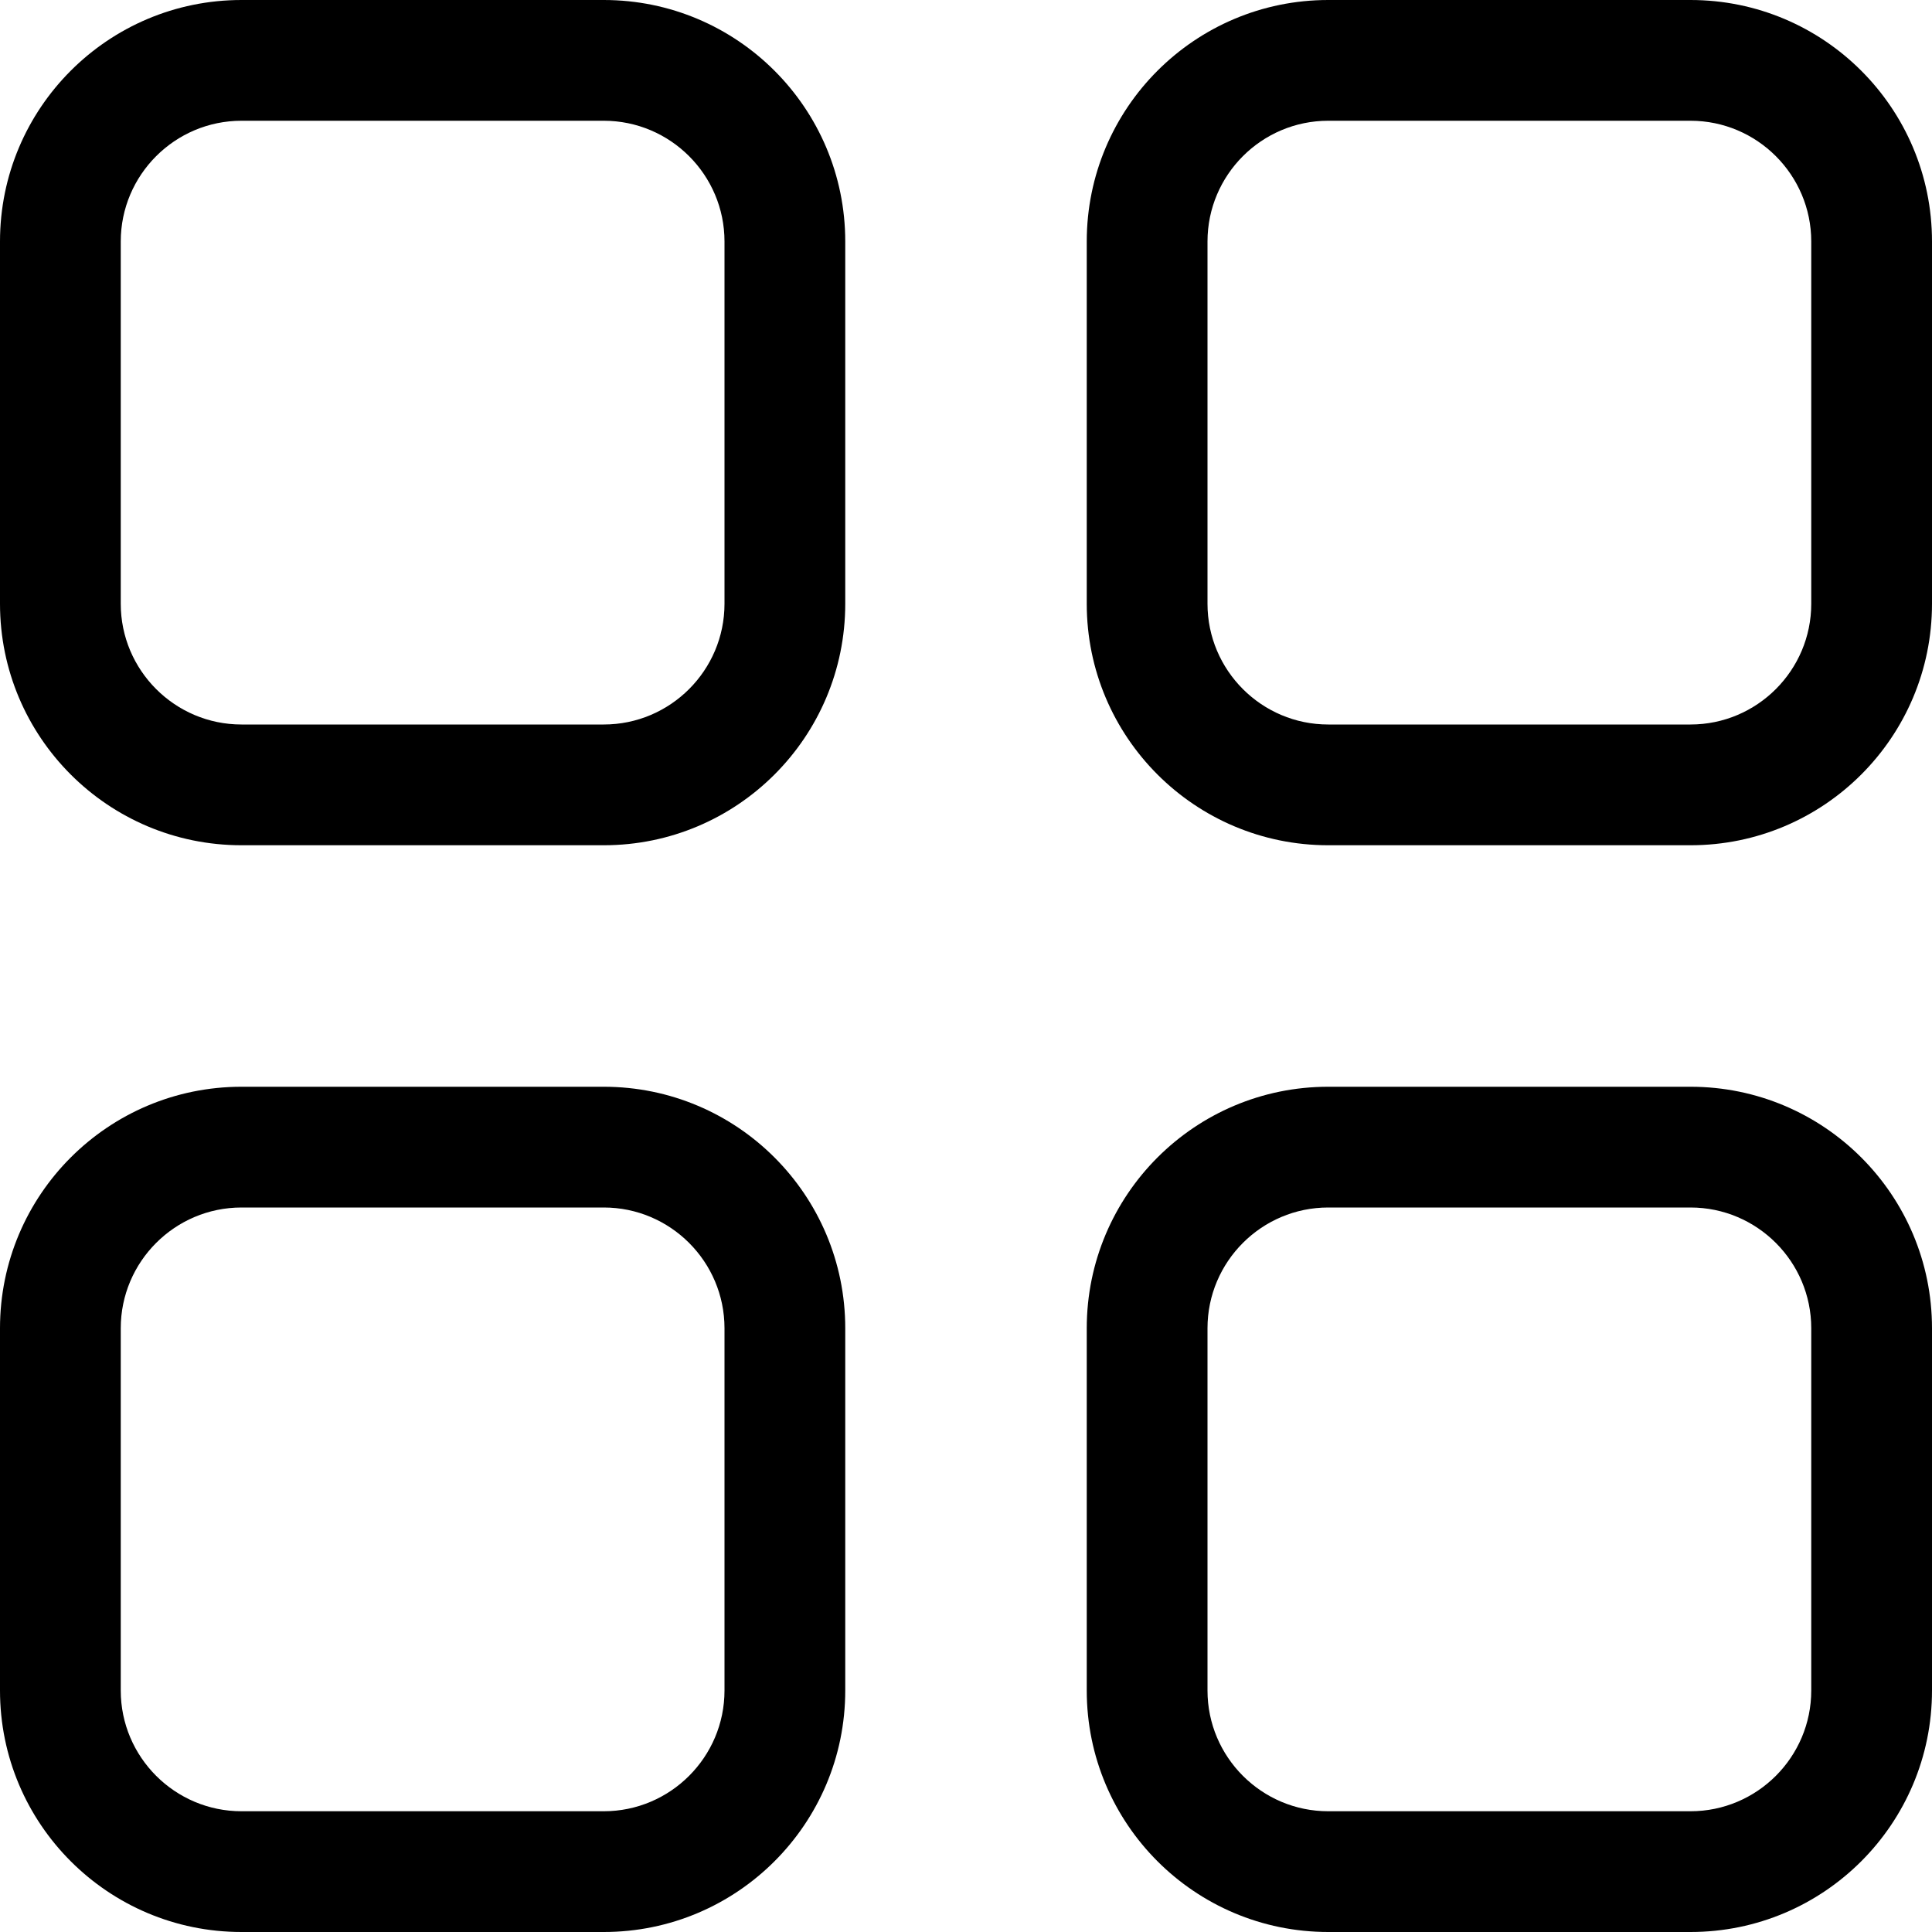 <svg xmlns="http://www.w3.org/2000/svg" viewBox="0 0 512 512"><!-- Font Awesome Pro 6.0.0-alpha2 by @fontawesome - https://fontawesome.com License - https://fontawesome.com/license (Commercial License) -->
    <path d="M160 0H64C28.654 0 0 28.654 0 64V160C0 195.346 28.654 224 64 224H160C195.346 224 224 195.346 224 160V64C224 28.654 195.346 0 160 0ZM192 160C192 177.645 177.645 192 160 192H64C46.355 192 32 177.645 32 160V64C32 46.355 46.355 32 64 32H160C177.645 32 192 46.355 192 64V160ZM160 288H64C28.654 288 0 316.654 0 352V448C0 483.346 28.654 512 64 512H160C195.346 512 224 483.346 224 448V352C224 316.654 195.346 288 160 288ZM192 448C192 465.645 177.645 480 160 480H64C46.355 480 32 465.645 32 448V352C32 334.355 46.355 320 64 320H160C177.645 320 192 334.355 192 352V448ZM448 0H352C316.654 0 288 28.654 288 64V160C288 195.346 316.654 224 352 224H448C483.346 224 512 195.346 512 160V64C512 28.654 483.346 0 448 0ZM480 160C480 177.645 465.645 192 448 192H352C334.355 192 320 177.645 320 160V64C320 46.355 334.355 32 352 32H448C465.645 32 480 46.355 480 64V160ZM448 288H352C316.654 288 288 316.654 288 352V448C288 483.346 316.654 512 352 512H448C483.346 512 512 483.346 512 448V352C512 316.654 483.346 288 448 288ZM480 448C480 465.645 465.645 480 448 480H352C334.355 480 320 465.645 320 448V352C320 334.355 334.355 320 352 320H448C465.645 320 480 334.355 480 352V448Z"/>
</svg>